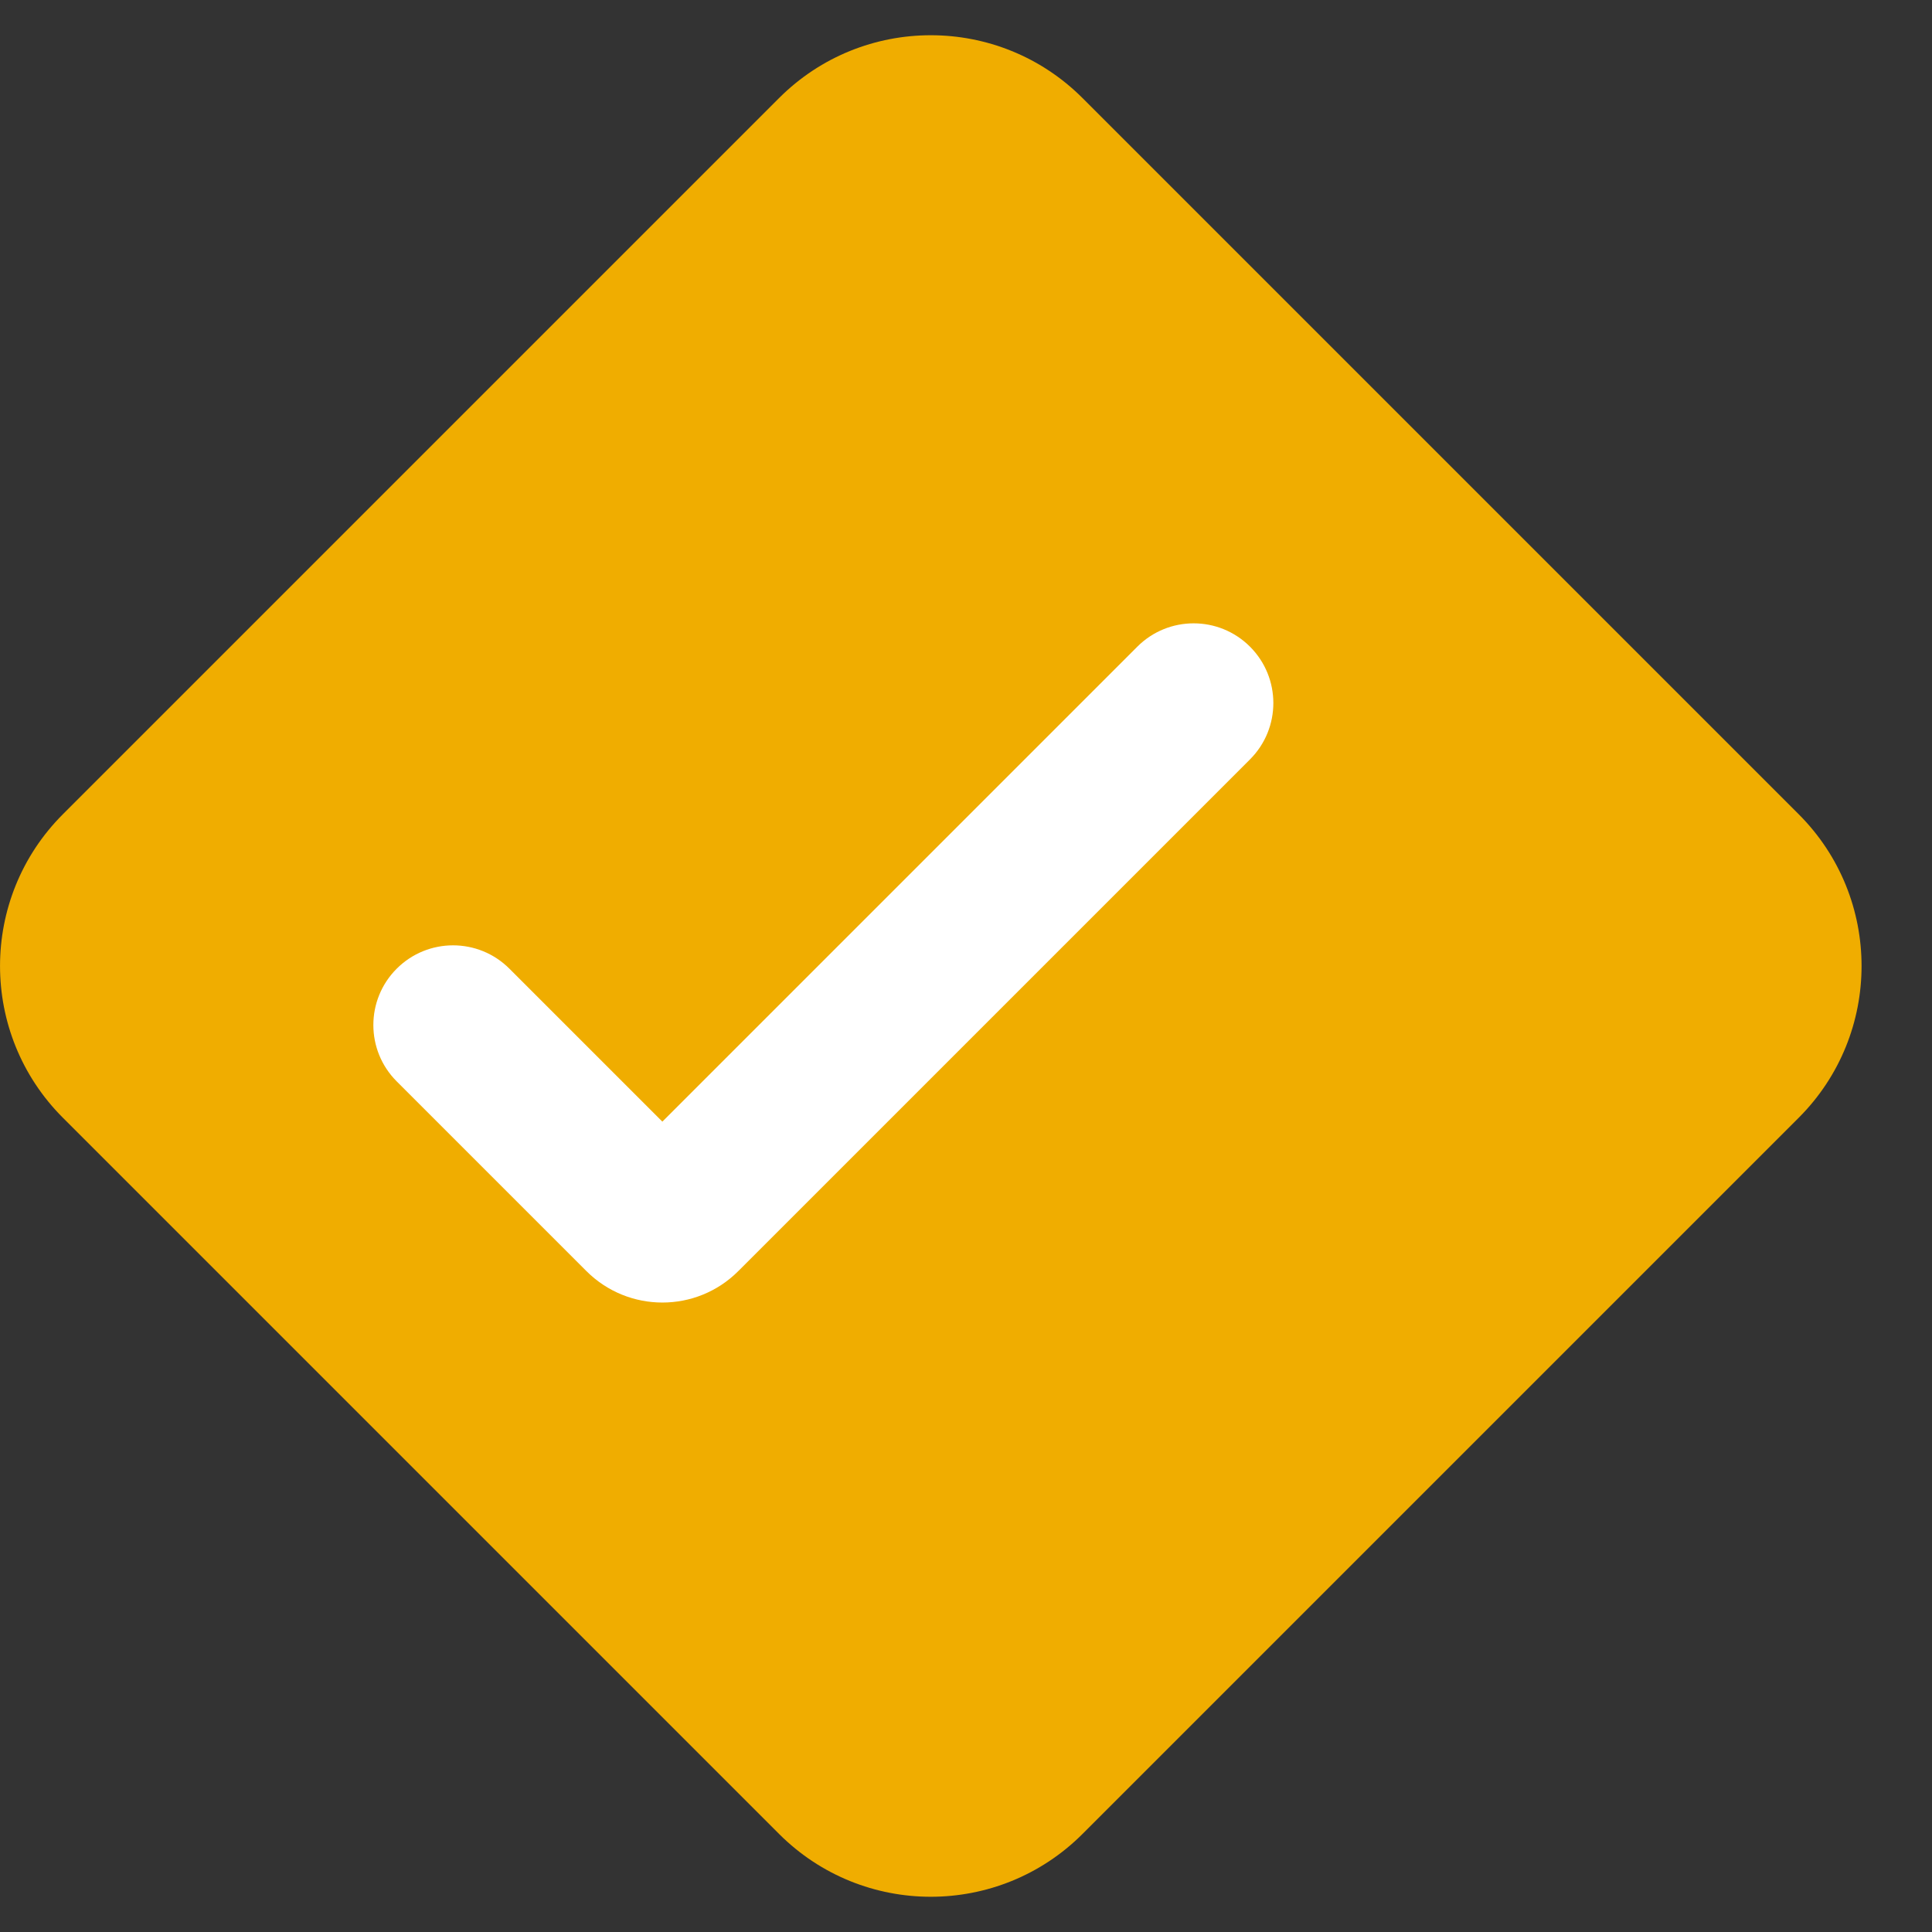 <svg width="18" height="18" viewBox="0 0 18 18" fill="none" xmlns="http://www.w3.org/2000/svg">
<rect x="0" y="0" width="18" height="18" fill="#333333" stroke="none"/>
<path d="M0.586 10.414C-0.195 9.633 -0.195 8.367 0.586 7.586L7.258 0.914C8.039 0.133 9.305 0.133 10.086 0.914L16.758 7.586C17.539 8.367 17.539 9.633 16.758 10.414L10.086 17.086C9.305 17.867 8.039 17.867 7.258 17.086L0.586 10.414Z" fill="#F0AD00"/>
<path d="M6.878 11.843C6.488 12.233 5.855 12.233 5.464 11.843L3.696 10.075C3.406 9.785 3.406 9.315 3.696 9.025C3.986 8.735 4.456 8.735 4.746 9.025L6.171 10.45L10.596 6.025C10.886 5.735 11.356 5.735 11.646 6.025C11.936 6.315 11.936 6.785 11.646 7.075L6.878 11.843Z" fill="white"/>
</svg>

